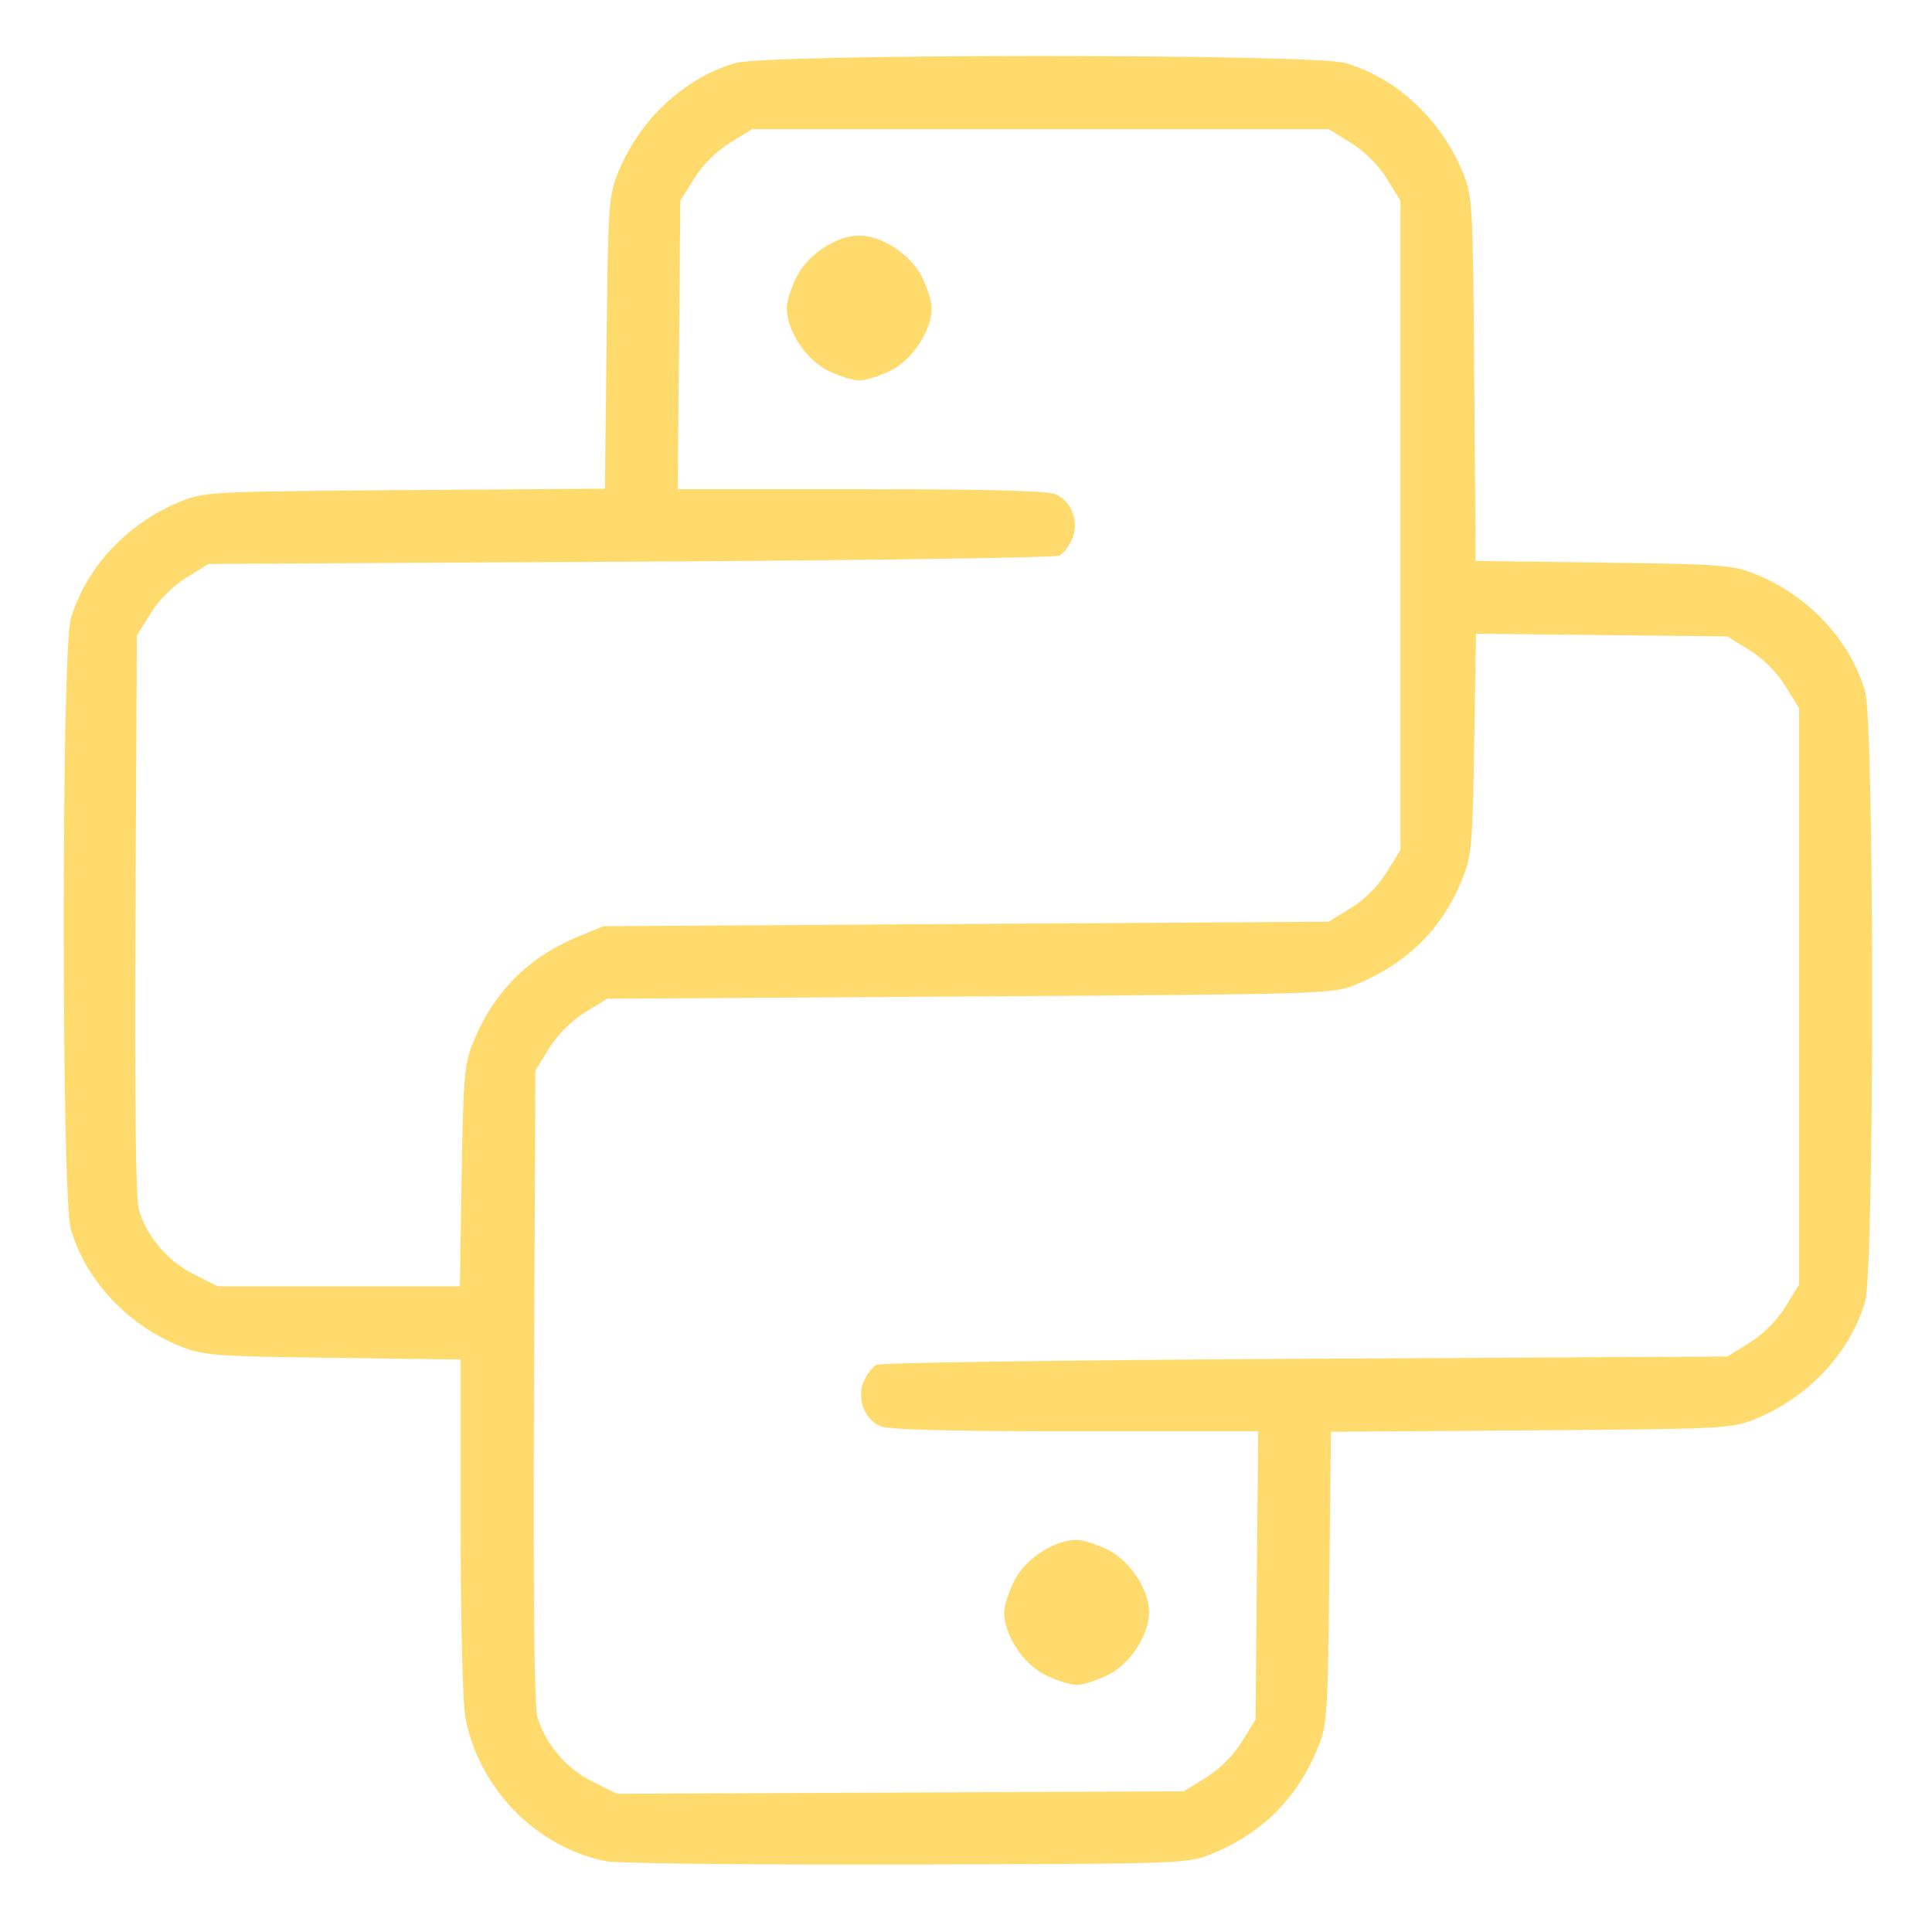 <?xml version="1.0" encoding="UTF-8" standalone="no"?>
<!-- Created with Inkscape (http://www.inkscape.org/) -->

<svg
   version="1.1"
   id="svg1"
   width="512"
   height="512"
   viewBox="0 0 512 512"
   sodipodi:docname="icon-python.svg"
   inkscape:version="1.3 (0e150ed6c4, 2023-07-21)"
   xml:space="preserve"
   xmlns:inkscape="http://www.inkscape.org/namespaces/inkscape"
   xmlns:sodipodi="http://sodipodi.sourceforge.net/DTD/sodipodi-0.dtd"
   xmlns="http://www.w3.org/2000/svg"
   xmlns:svg="http://www.w3.org/2000/svg"><defs
     id="defs1" /><sodipodi:namedview
     id="namedview1"
     pagecolor="#ffffff"
     bordercolor="#000000"
     borderopacity="0.25"
     inkscape:showpageshadow="2"
     inkscape:pageopacity="0.0"
     inkscape:pagecheckerboard="0"
     inkscape:deskcolor="#d1d1d1"
     inkscape:zoom="0.48925781"
     inkscape:cx="5.1097804"
     inkscape:cy="189.06188"
     inkscape:window-width="1366"
     inkscape:window-height="697"
     inkscape:window-x="-8"
     inkscape:window-y="-8"
     inkscape:window-maximized="1"
     inkscape:current-layer="g1" /><g
     inkscape:groupmode="layer"
     inkscape:label="Image"
     id="g1"><path
       style="fill:#ffdb6e;fill-opacity:1;stroke-width:0.9"
       d="m 160.547,493.234 c -18.513,-3.718 -33.685,-19.273 -37.245,-38.187 -0.683,-3.63 -1.217,-25.826 -1.217,-50.613 V 360.287 l -33.907,-0.447 c -31.689,-0.417 -34.339,-0.621 -40.509,-3.115 -13.944,-5.637 -24.988,-17.491 -28.923,-31.043 -2.479,-8.537 -2.479,-153.092 0,-161.629 3.928,-13.531 14.919,-25.341 28.923,-31.079 6.451,-2.644 7.807,-2.714 59.625,-3.086 l 53.023,-0.381 0.425,-38.64 c 0.403,-36.688 0.56,-38.974 3.106,-45.242 5.67,-13.963 17.51,-24.99 31.055,-28.923 8.537,-2.479 153.092,-2.479 161.629,0 13.527,3.927 25.329,14.908 31.086,28.923 2.637,6.419 2.722,7.937 3.08,54.815 l 0.368,48.213 33.845,0.446 c 31.626,0.417 34.278,0.621 40.446,3.115 13.944,5.637 24.988,17.491 28.923,31.043 2.479,8.537 2.479,153.092 0,161.629 -3.928,13.531 -14.919,25.341 -28.923,31.079 -6.451,2.644 -7.807,2.714 -59.625,3.086 l -53.023,0.381 -0.418,38.64 c -0.387,35.747 -0.604,39.098 -2.902,44.754 -5.54,13.638 -14.658,22.857 -28.062,28.376 -6.596,2.716 -6.664,2.718 -81.017,2.912 -40.929,0.107 -76.822,-0.289 -79.762,-0.88 z m 159.043,-22.151 c 3.638,-2.249 7.258,-5.869 9.507,-9.505 l 3.632,-5.873 0.348,-38.205 0.348,-38.205 h -48.602 c -33.565,0 -49.522,-0.42 -51.578,-1.356 -4.254,-1.938 -6.236,-7.267 -4.374,-11.761 0.801,-1.933 2.352,-3.958 3.446,-4.501 1.095,-0.543 52.264,-1.256 113.709,-1.587 l 111.718,-0.6 5.875,-3.632 c 3.641,-2.251 7.256,-5.867 9.507,-9.508 l 3.632,-5.875 V 264.071 187.667 l -3.632,-5.875 c -2.25,-3.639 -5.868,-7.258 -9.505,-9.508 l -5.872,-3.632 -33.295,-0.353 -33.295,-0.353 -0.474,29.159 c -0.433,26.658 -0.702,29.725 -3.128,35.76 -5.339,13.281 -14.571,22.442 -28.312,28.092 -5.987,2.462 -8.12,2.527 -102.23,3.114 l -96.116,0.6 -5.874,3.632 c -3.639,2.25 -7.256,5.868 -9.506,9.507 l -3.632,5.875 -0.361,83.513 c -0.239,55.438 0.06,84.961 0.89,87.82 2.064,7.106 7.685,13.689 14.651,17.161 l 6.399,3.189 75.123,-0.326 75.123,-0.326 z m -42.718,-27.274 c -5.765,-2.907 -10.757,-10.566 -10.757,-16.503 0,-1.701 1.215,-5.502 2.701,-8.448 2.907,-5.765 10.566,-10.757 16.503,-10.757 1.701,0 5.502,1.215 8.448,2.701 5.765,2.907 10.757,10.566 10.757,16.503 0,5.938 -4.992,13.596 -10.757,16.503 -2.945,1.485 -6.747,2.701 -8.448,2.701 -1.701,0 -5.502,-1.215 -8.448,-2.701 z M 122.333,311.781 c 0.415,-25.867 0.74,-29.787 2.923,-35.22 5.457,-13.582 14.614,-22.851 28.035,-28.376 l 6.601,-2.718 96.116,-0.6 96.116,-0.6 5.874,-3.632 c 3.639,-2.251 7.256,-5.868 9.506,-9.508 l 3.632,-5.875 V 139.245 53.238 l -3.632,-5.875 c -2.252,-3.642 -5.866,-7.256 -9.508,-9.508 l -5.875,-3.632 h -76.404 -76.404 l -5.875,3.632 c -3.639,2.25 -7.258,5.868 -9.508,9.505 l -3.632,5.873 -0.348,38.205 -0.348,38.205 h 48.602 c 33.565,0 49.522,0.42 51.578,1.356 4.254,1.938 6.236,7.267 4.374,11.761 -0.801,1.933 -2.352,3.958 -3.446,4.501 -1.095,0.543 -52.264,1.256 -113.709,1.587 l -111.718,0.6 -5.875,3.632 c -3.64,2.251 -7.257,5.867 -9.507,9.507 l -3.632,5.874 -0.362,73.911 c -0.239,48.845 0.063,75.371 0.89,78.218 2.06,7.085 7.689,13.691 14.601,17.135 l 6.347,3.163 H 89.804 121.866 Z M 219.259,98.136 C 213.494,95.229 208.503,87.57 208.503,81.633 c 0,-1.701 1.215,-5.502 2.701,-8.448 2.907,-5.765 10.566,-10.757 16.503,-10.757 5.938,0 13.596,4.992 16.503,10.757 1.485,2.945 2.701,6.747 2.701,8.448 0,5.938 -4.992,13.596 -10.757,16.503 -2.945,1.485 -6.747,2.701 -8.448,2.701 -1.701,0 -5.502,-1.215 -8.448,-2.701 z"
       id="path1" /></g></svg>
